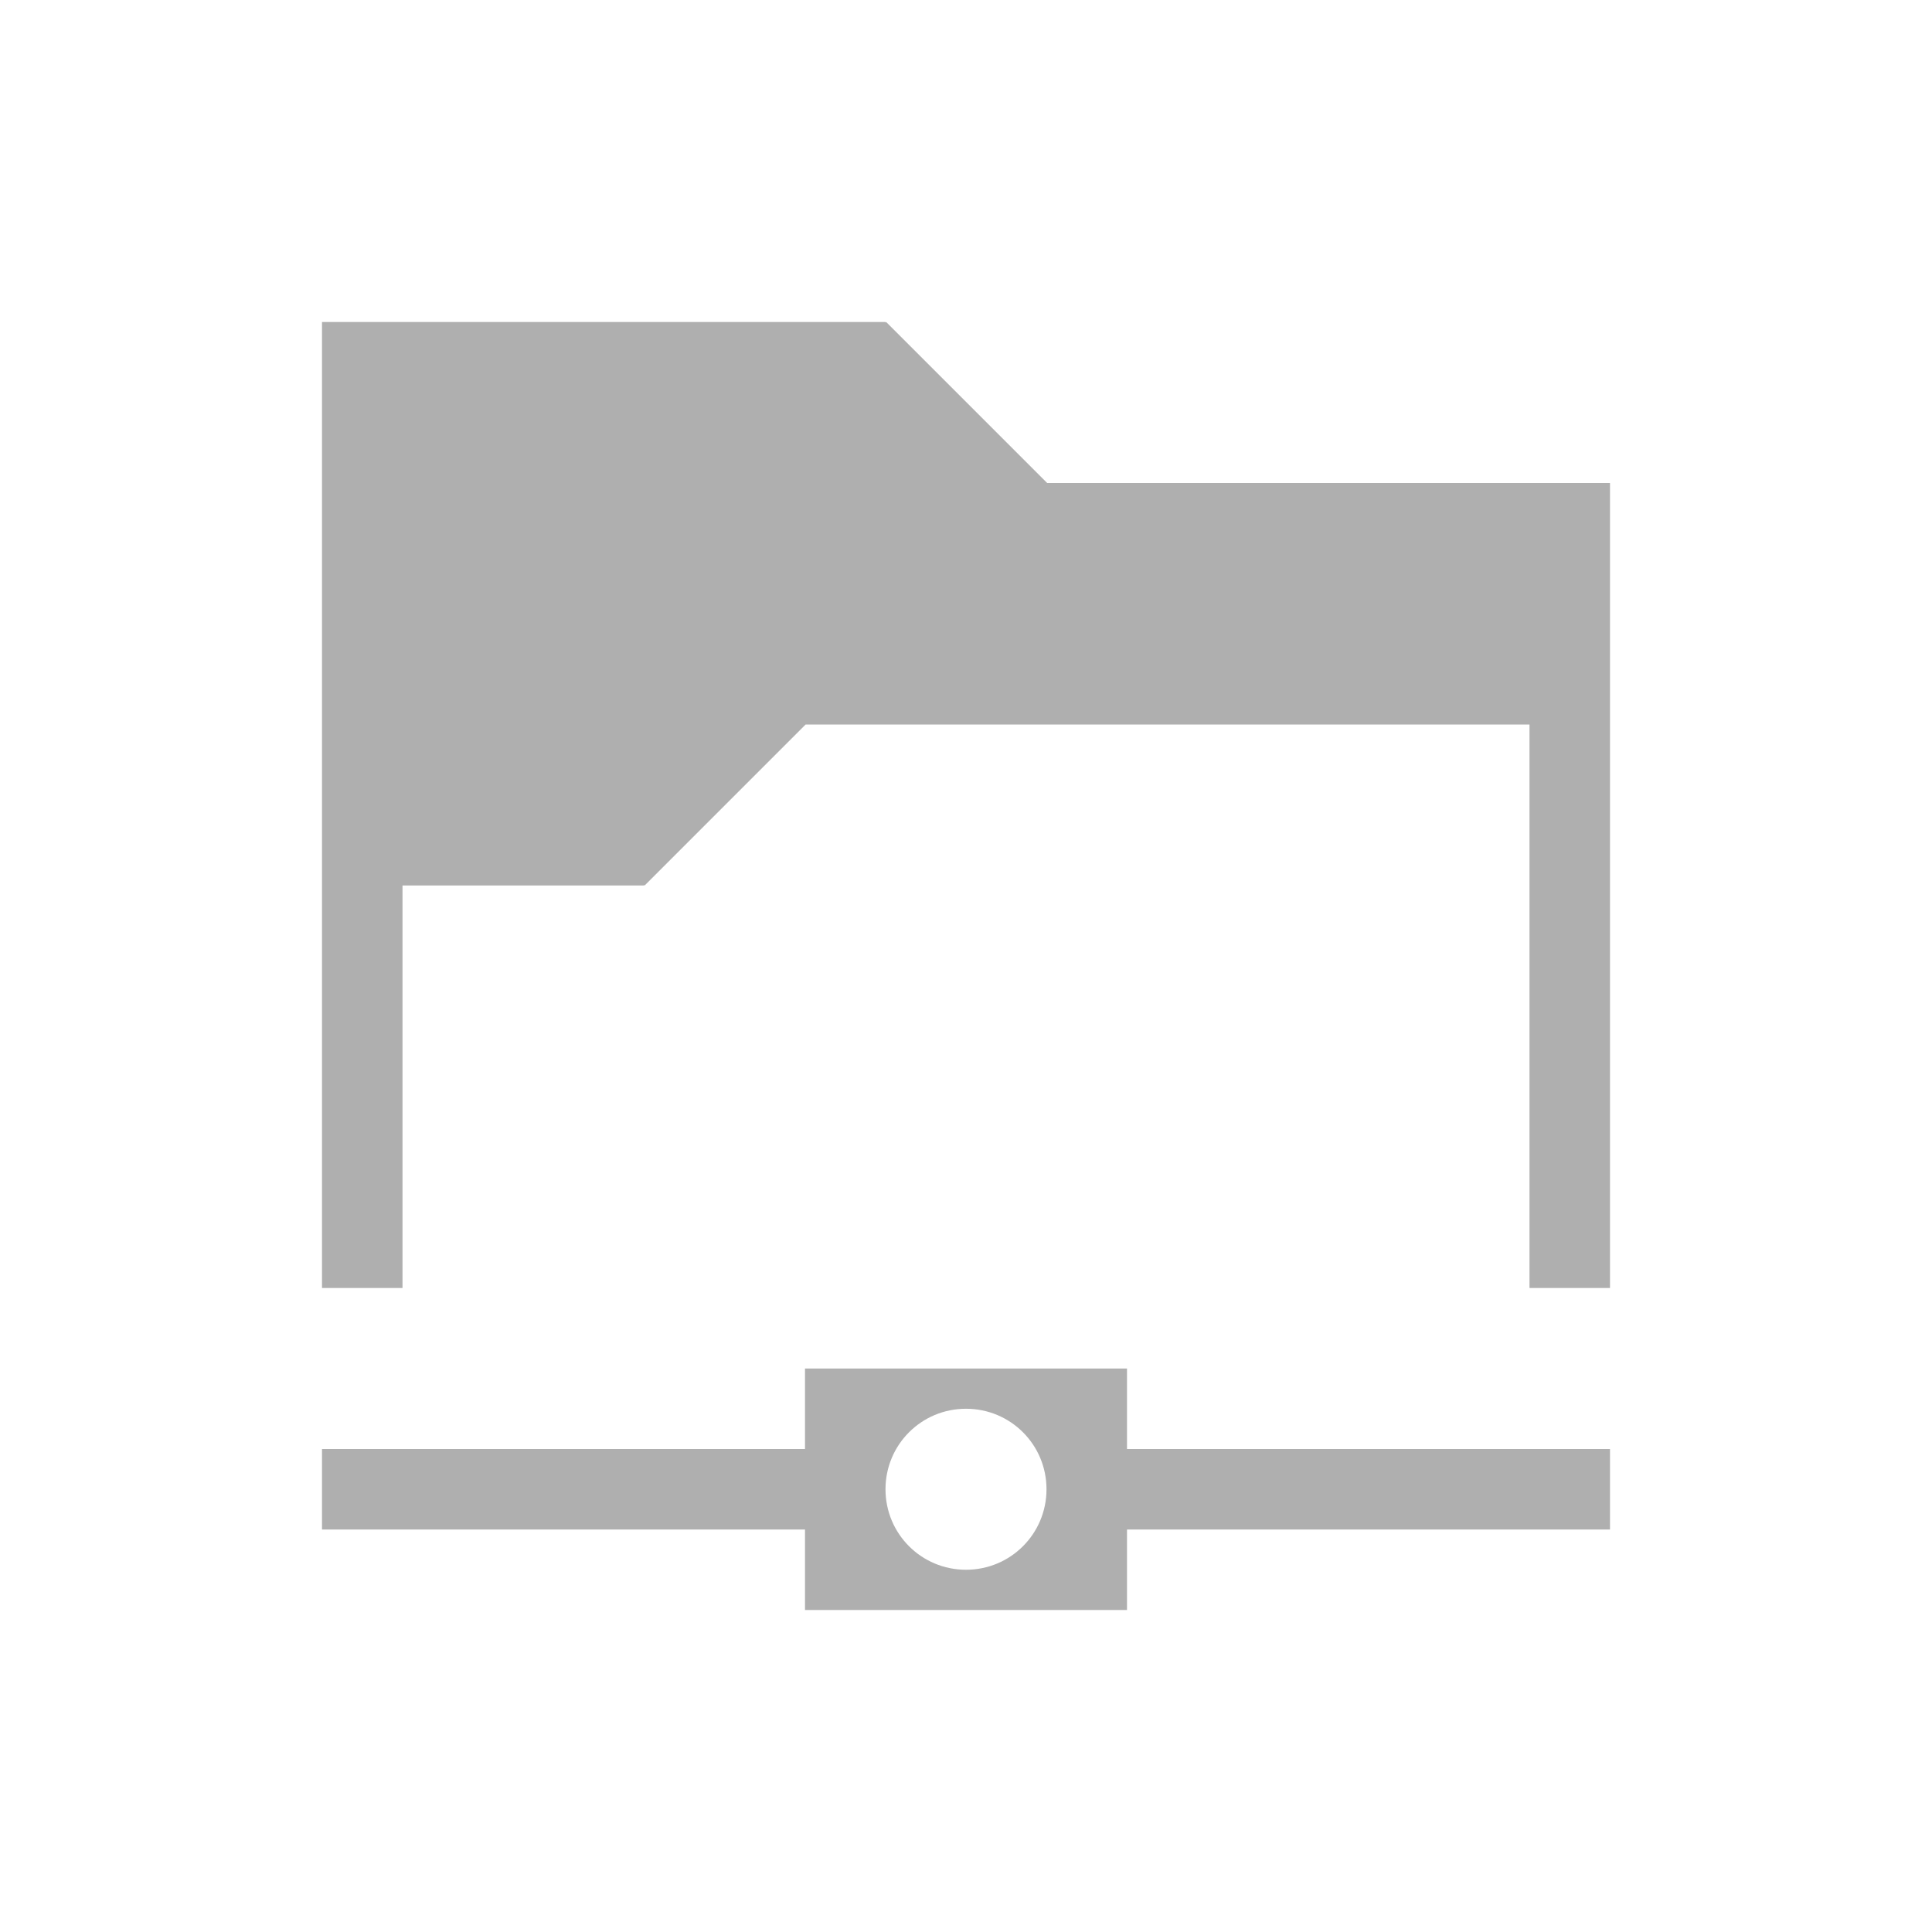 <?xml version="1.0"?>
<!-- Created with Inkscape (http://www.inkscape.org/) -->
<svg xmlns:dc="http://purl.org/dc/elements/1.1/" xmlns:cc="http://creativecommons.org/ns#" xmlns:rdf="http://www.w3.org/1999/02/22-rdf-syntax-ns#" xmlns:svg="http://www.w3.org/2000/svg" xmlns="http://www.w3.org/2000/svg" xmlns:sodipodi="http://sodipodi.sourceforge.net/DTD/sodipodi-0.dtd" xmlns:inkscape="http://www.inkscape.org/namespaces/inkscape" width="24" height="24" id="svg3869" version="1.1" inkscape:version="0.91 r13725" sodipodi:docname="document-open-remote.svg">
  <defs id="defs3871">
    <style type="text/css" id="current-color-scheme">
      .ColorScheme-Text {
        color:#afafaf;
      }
      .ColorScheme-Background {
        color:#eff0f1;
      }
      .ColorScheme-Highlight {
        color:#3daee9;
      }
      .ColorScheme-ViewText {
        color:#31363b;
      }
      .ColorScheme-ViewBackground {
        color:#fcfcfc;
      }
      .ColorScheme-ViewHover {
        color:#93cee9;
      }
      .ColorScheme-ViewFocus{
        color:#3daee9;
      }
      .ColorScheme-ButtonText {
        color:#31363b;
      }
      .ColorScheme-ButtonBackground {
        color:#eff0f1;
      }
      .ColorScheme-ButtonHover {
        color:#93cee9;
      }
      .ColorScheme-ButtonFocus{
        color:#3daee9;
      }
      </style>
    <inkscape:perspective sodipodi:type="inkscape:persp3d" inkscape:vp_x="0 : 12 : 1" inkscape:vp_y="0 : 1000 : 0" inkscape:vp_z="24 : 12 : 1" inkscape:persp3d-origin="12 : 8 : 1" id="perspective4146"/>
    <inkscape:perspective sodipodi:type="inkscape:persp3d" inkscape:vp_x="0 : 12 : 1" inkscape:vp_y="0 : 1000 : 0" inkscape:vp_z="24 : 12 : 1" inkscape:persp3d-origin="12 : 8 : 1" id="perspective4090"/>
    <clipPath clipPathUnits="userSpaceOnUse" id="clipPath16">
      <path d="m 0,706.465 1490.926,0 L 1490.926,0 0,0 0,706.465 Z" id="path18"/>
    </clipPath>
    <clipPath clipPathUnits="userSpaceOnUse" id="clipPath24">
      <path d="m 22.195,686.117 1447.735,0 0,-667.19 -1447.735,0 L 22.195,686.117 Z" id="path26"/>
    </clipPath>
    <clipPath clipPathUnits="userSpaceOnUse" id="clipPath4534">
      <rect ry="16" y="8" x="8" height="32" width="32" id="rect4536" style="fill:url(#linearGradient4538);fill-opacity:1;stroke:none"/>
    </clipPath>
    <clipPath clipPathUnits="userSpaceOnUse" id="clipPath4584">
      <rect ry="16" y="507.798" x="392.571" height="32" width="32" id="rect4586" style="fill:url(#linearGradient4588);fill-opacity:1;stroke:none"/>
    </clipPath>
    <clipPath clipPathUnits="userSpaceOnUse" id="clipPath4550">
      <rect ry="16" y="507.798" x="392.571" height="32" width="32" id="rect4552" style="fill:url(#linearGradient4554);fill-opacity:1;stroke:none"/>
    </clipPath>
    <clipPath clipPathUnits="userSpaceOnUse" id="clipPath4568">
      <rect ry="16" y="507.798" x="392.571" height="32" width="32" id="rect4570" style="fill:url(#linearGradient4572);fill-opacity:1;stroke:none"/>
    </clipPath>
    <clipPath clipPathUnits="userSpaceOnUse" id="clipPath4528">
      <rect ry="16" y="8" x="8" height="32" width="32" id="rect4530" style="fill:url(#linearGradient4532);fill-opacity:1;stroke:none"/>
    </clipPath>
    <clipPath clipPathUnits="userSpaceOnUse" id="clipPath4578">
      <rect ry="16" y="507.798" x="392.571" height="32" width="32" id="rect4580" style="fill:url(#linearGradient4582);fill-opacity:1;stroke:none"/>
    </clipPath>
    <clipPath clipPathUnits="userSpaceOnUse" id="clipPath4562">
      <rect ry="16" y="507.798" x="392.571" height="32" width="32" id="rect4564" style="fill:url(#linearGradient4566);fill-opacity:1;stroke:none"/>
    </clipPath>
    <clipPath clipPathUnits="userSpaceOnUse" id="clipPath4544">
      <rect ry="16" y="507.798" x="392.571" height="32" width="32" id="rect4546" style="fill:url(#linearGradient4548);fill-opacity:1;stroke:none"/>
    </clipPath>
    <clipPath clipPathUnits="userSpaceOnUse" id="clipPath4390">
      <rect ry="16" y="8" x="8" height="32" width="32" id="rect4392" style="fill:url(#linearGradient4532);fill-opacity:1;stroke:none"/>
    </clipPath>
    <clipPath clipPathUnits="userSpaceOnUse" id="clipPath4407">
      <rect ry="16" y="507.798" x="392.571" height="32" width="32" id="rect4409" style="fill:url(#linearGradient4582);fill-opacity:1;stroke:none"/>
    </clipPath>
    <clipPath clipPathUnits="userSpaceOnUse" id="clipPath4424">
      <rect ry="16" y="507.798" x="392.571" height="32" width="32" id="rect4426" style="fill:url(#linearGradient4566);fill-opacity:1;stroke:none"/>
    </clipPath>
    <clipPath clipPathUnits="userSpaceOnUse" id="clipPath4441">
      <rect ry="16" y="507.798" x="392.571" height="32" width="32" id="rect4443" style="fill:url(#linearGradient4548);fill-opacity:1;stroke:none"/>
    </clipPath>
    <clipPath id="clipPath4528-1" clipPathUnits="userSpaceOnUse">
      <rect style="fill:url(#linearGradient4532);fill-opacity:1;stroke:none" id="rect4530-7" width="32" height="32" x="8" y="8" ry="16"/>
    </clipPath>
    <clipPath id="clipPath4578-8" clipPathUnits="userSpaceOnUse">
      <rect style="fill:url(#linearGradient4582);fill-opacity:1;stroke:none" id="rect4580-7" width="32" height="32" x="392.571" y="507.798" ry="16"/>
    </clipPath>
    <clipPath id="clipPath4562-8" clipPathUnits="userSpaceOnUse">
      <rect style="fill:url(#linearGradient4566);fill-opacity:1;stroke:none" id="rect4564-8" width="32" height="32" x="392.571" y="507.798" ry="16"/>
    </clipPath>
    <clipPath id="clipPath4544-1" clipPathUnits="userSpaceOnUse">
      <rect style="fill:url(#linearGradient4548);fill-opacity:1;stroke:none" id="rect4546-1" width="32" height="32" x="392.571" y="507.798" ry="16"/>
    </clipPath>
  </defs>
  <sodipodi:namedview id="base" pagecolor="#ffffff" bordercolor="#666666" borderopacity="1.0" inkscape:pageopacity="0.0" inkscape:pageshadow="2" inkscape:zoom="22.627416" inkscape:cx="11.061087" inkscape:cy="12.032563" inkscape:document-units="px" inkscape:current-layer="layer1" showgrid="true" fit-margin-top="0" fit-margin-left="0" fit-margin-right="0" fit-margin-bottom="0" inkscape:window-width="1366" inkscape:window-height="709" inkscape:window-x="-4" inkscape:window-y="0" inkscape:window-maximized="1" inkscape:showpageshadow="false" inkscape:object-nodes="true" inkscape:snap-bbox="true">
    <inkscape:grid type="xygrid" id="grid4132"/>
    <sodipodi:guide position="4,18" orientation="18,0" id="guide4138"/>
    <sodipodi:guide position="5,3" orientation="0,18" id="guide4140"/>
    <sodipodi:guide position="20,2" orientation="-18,0" id="guide4142"/>
    <sodipodi:guide position="2,21" orientation="0,-18" id="guide4144"/>
    <sodipodi:guide position="3,19" orientation="16,0" id="guide4146"/>
    <sodipodi:guide position="2,4" orientation="0,16" id="guide4148"/>
    <sodipodi:guide position="21,20" orientation="-16,0" id="guide4150"/>
    <sodipodi:guide position="2,20" orientation="0,-16" id="guide4152"/>
  </sodipodi:namedview>
  <g inkscape:label="Capa 1" inkscape:groupmode="layer" id="layer1" transform="translate(-326,-532.362)">
    <g transform="translate(327,-497)" id="layer1-1" inkscape:label="Capa 1">
      <path id="rect4069" transform="translate(0,1030.362)" d="M 3,3 3,4 3,15 4,15 4,10 7,10 7,9.992 7.008,10 l 2,-2 L 18,8 l 0,7 1,0 0,-10 -6.992,0 -2,-2 L 10,3.008 10,3 4,3 3,3 Z m 6,13 0,1 -6,0 0,1 6,0 0,1 4,0 0,-1 6,0 0,-1 -6,0 0,-1 -4,0 z m 2,0.5 c 0.554,0 1,0.446 1,1 0,0.554 -0.446,1 -1,1 -0.554,0 -1,-0.446 -1,-1 0,-0.554 0.446,-1 1,-1 z" style="fill:currentColor;fill-opacity:1;stroke:none" inkscape:connector-curvature="0" class="ColorScheme-Text"/>
    </g>
  </g>
</svg>
